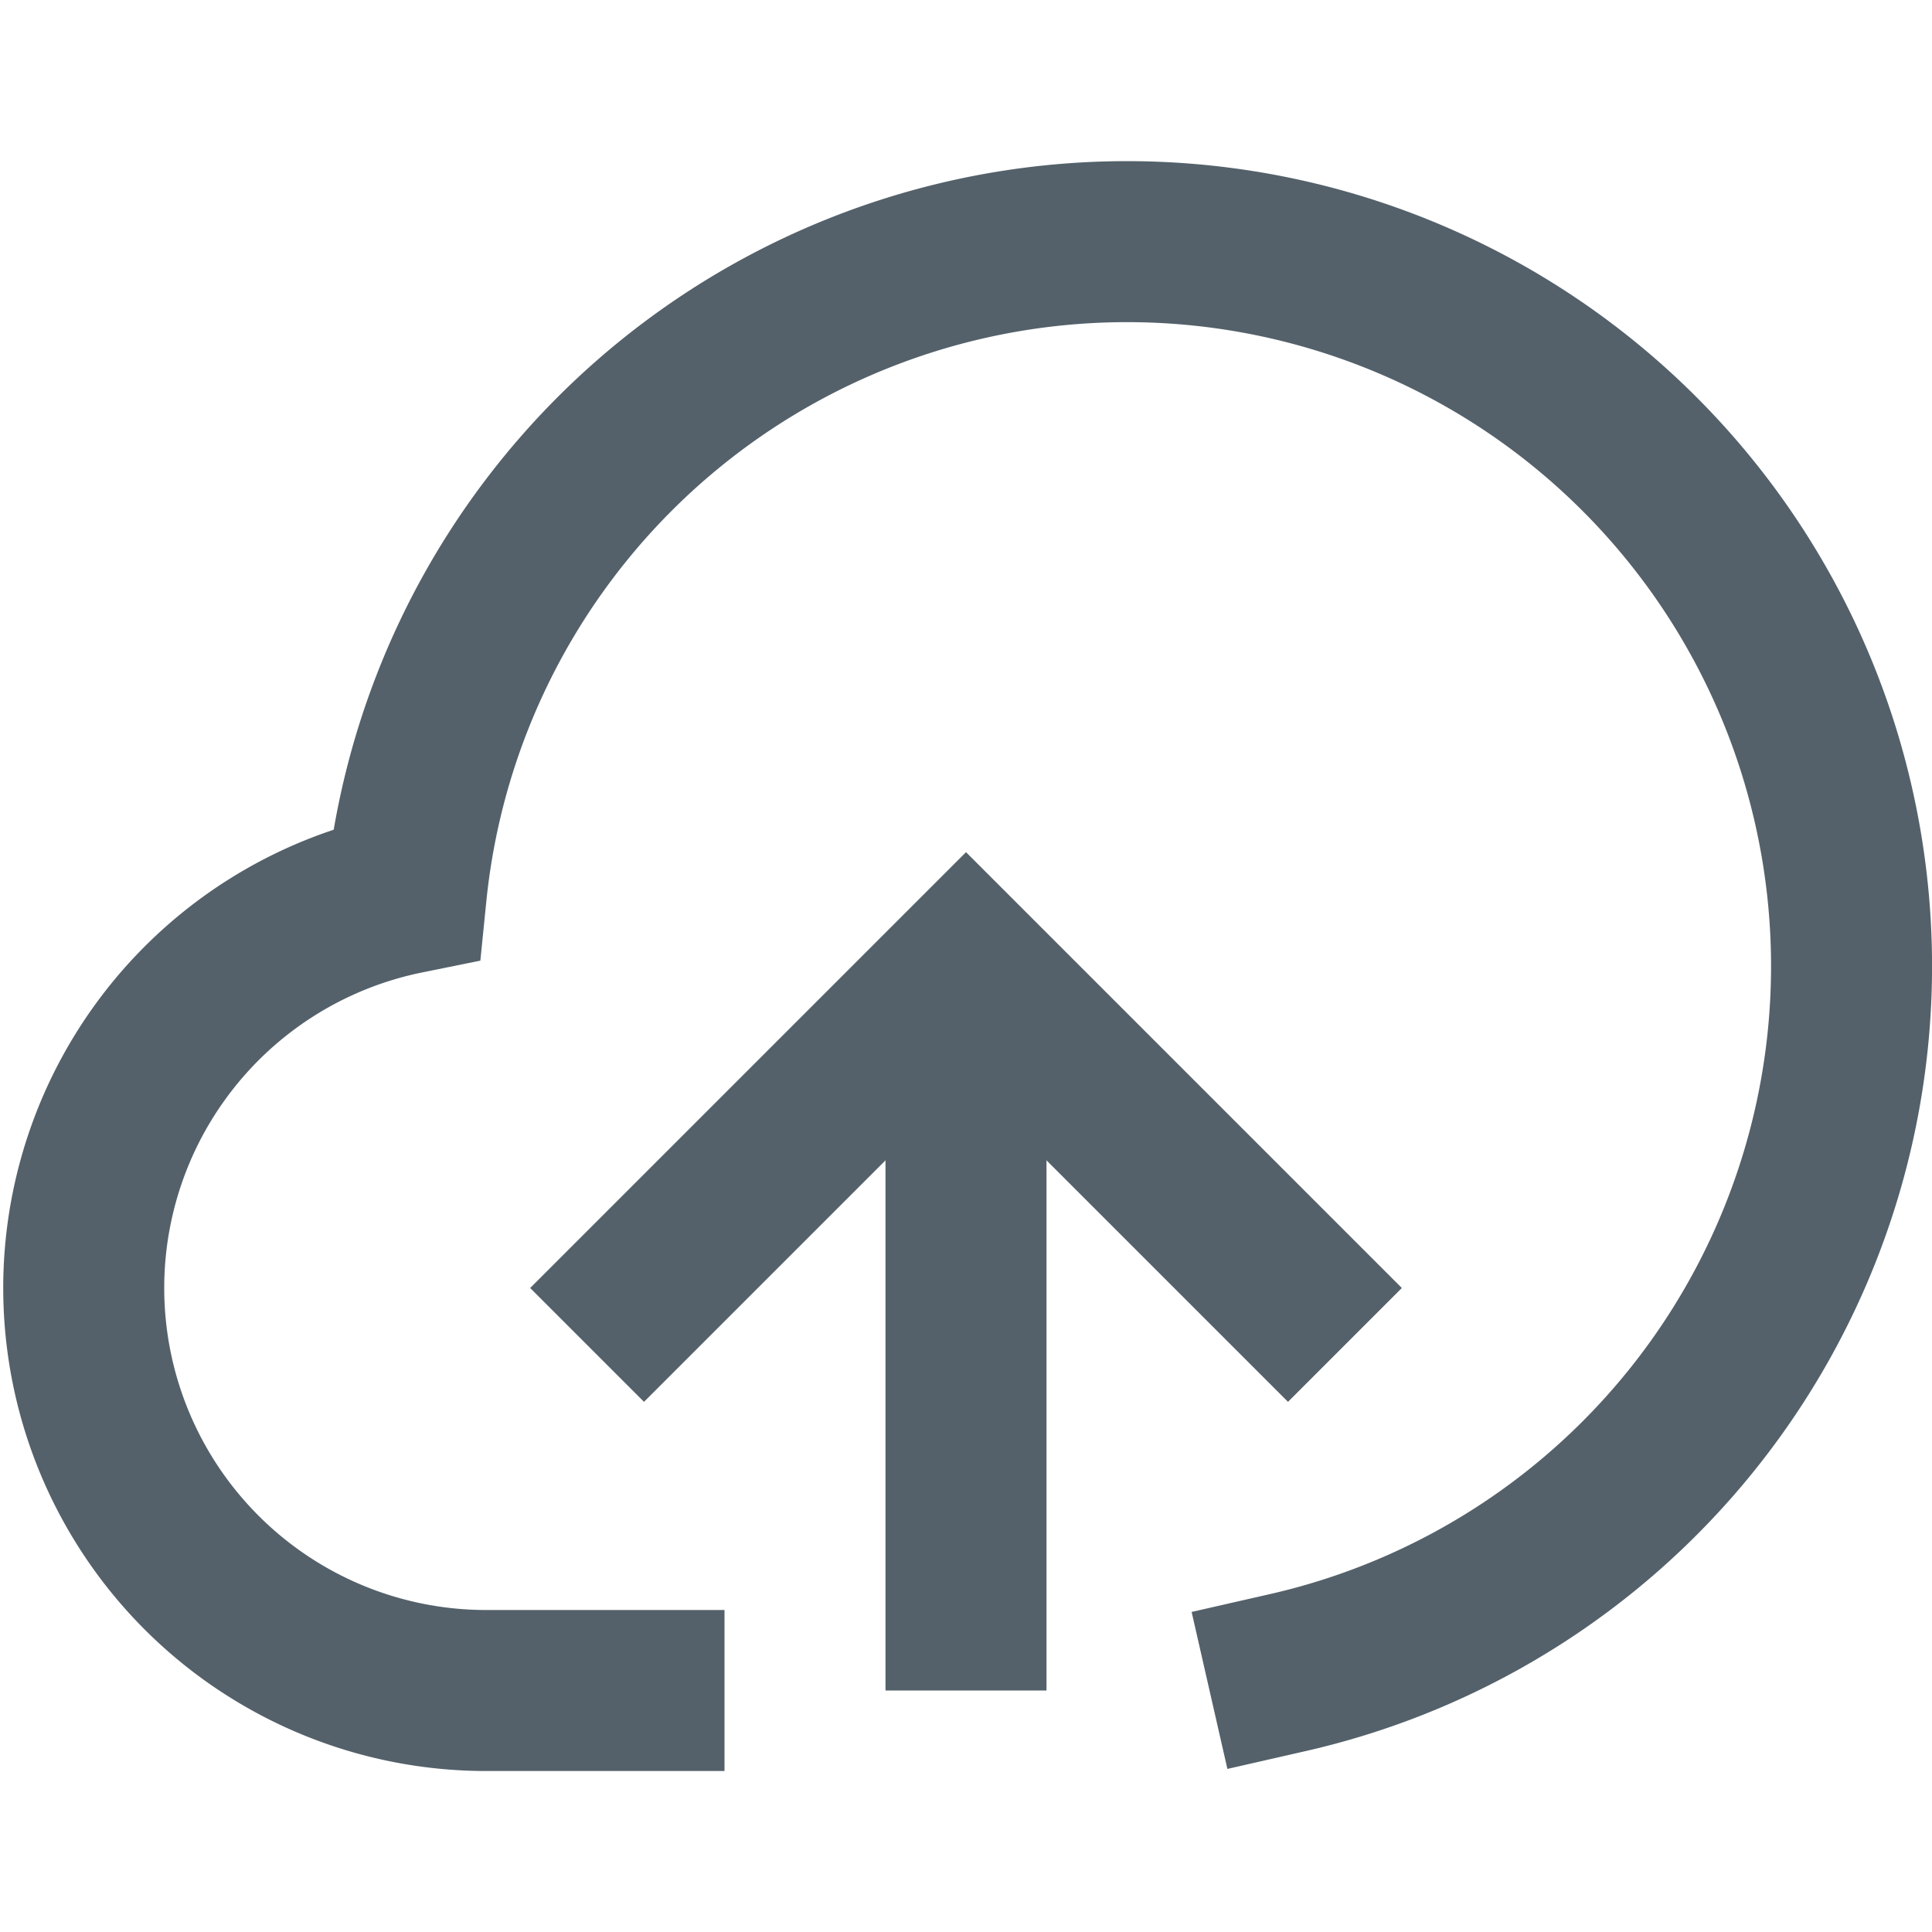 <svg xmlns="http://www.w3.org/2000/svg" xmlns:xlink="http://www.w3.org/1999/xlink" x="0px" y="0px" width="16" height="16" viewBox="0 0 24 24" stroke-width="2"><g stroke-width="2" transform="translate(0, 0)"><line data-cap="butt" data-color="color-2" x1="12" y1="21" x2="12" y2="12" fill="none" stroke="#54616a" stroke-miterlimit="10" stroke-width="2" stroke-linecap="butt" stroke-linejoin="miter"></line><polyline data-color="color-2" points="8 16 12 12 16 16" fill="none" stroke="#54616a" stroke-linecap="square" stroke-miterlimit="10" stroke-width="2" stroke-linejoin="miter"></polyline><path d="M16,20.777A9,9,0,1,0,5.046,11.1,5,5,0,0,0,6,21H8" fill="none" stroke="#54616a" stroke-linecap="square" stroke-miterlimit="10" stroke-width="2" stroke-linejoin="miter"></path></g></svg>